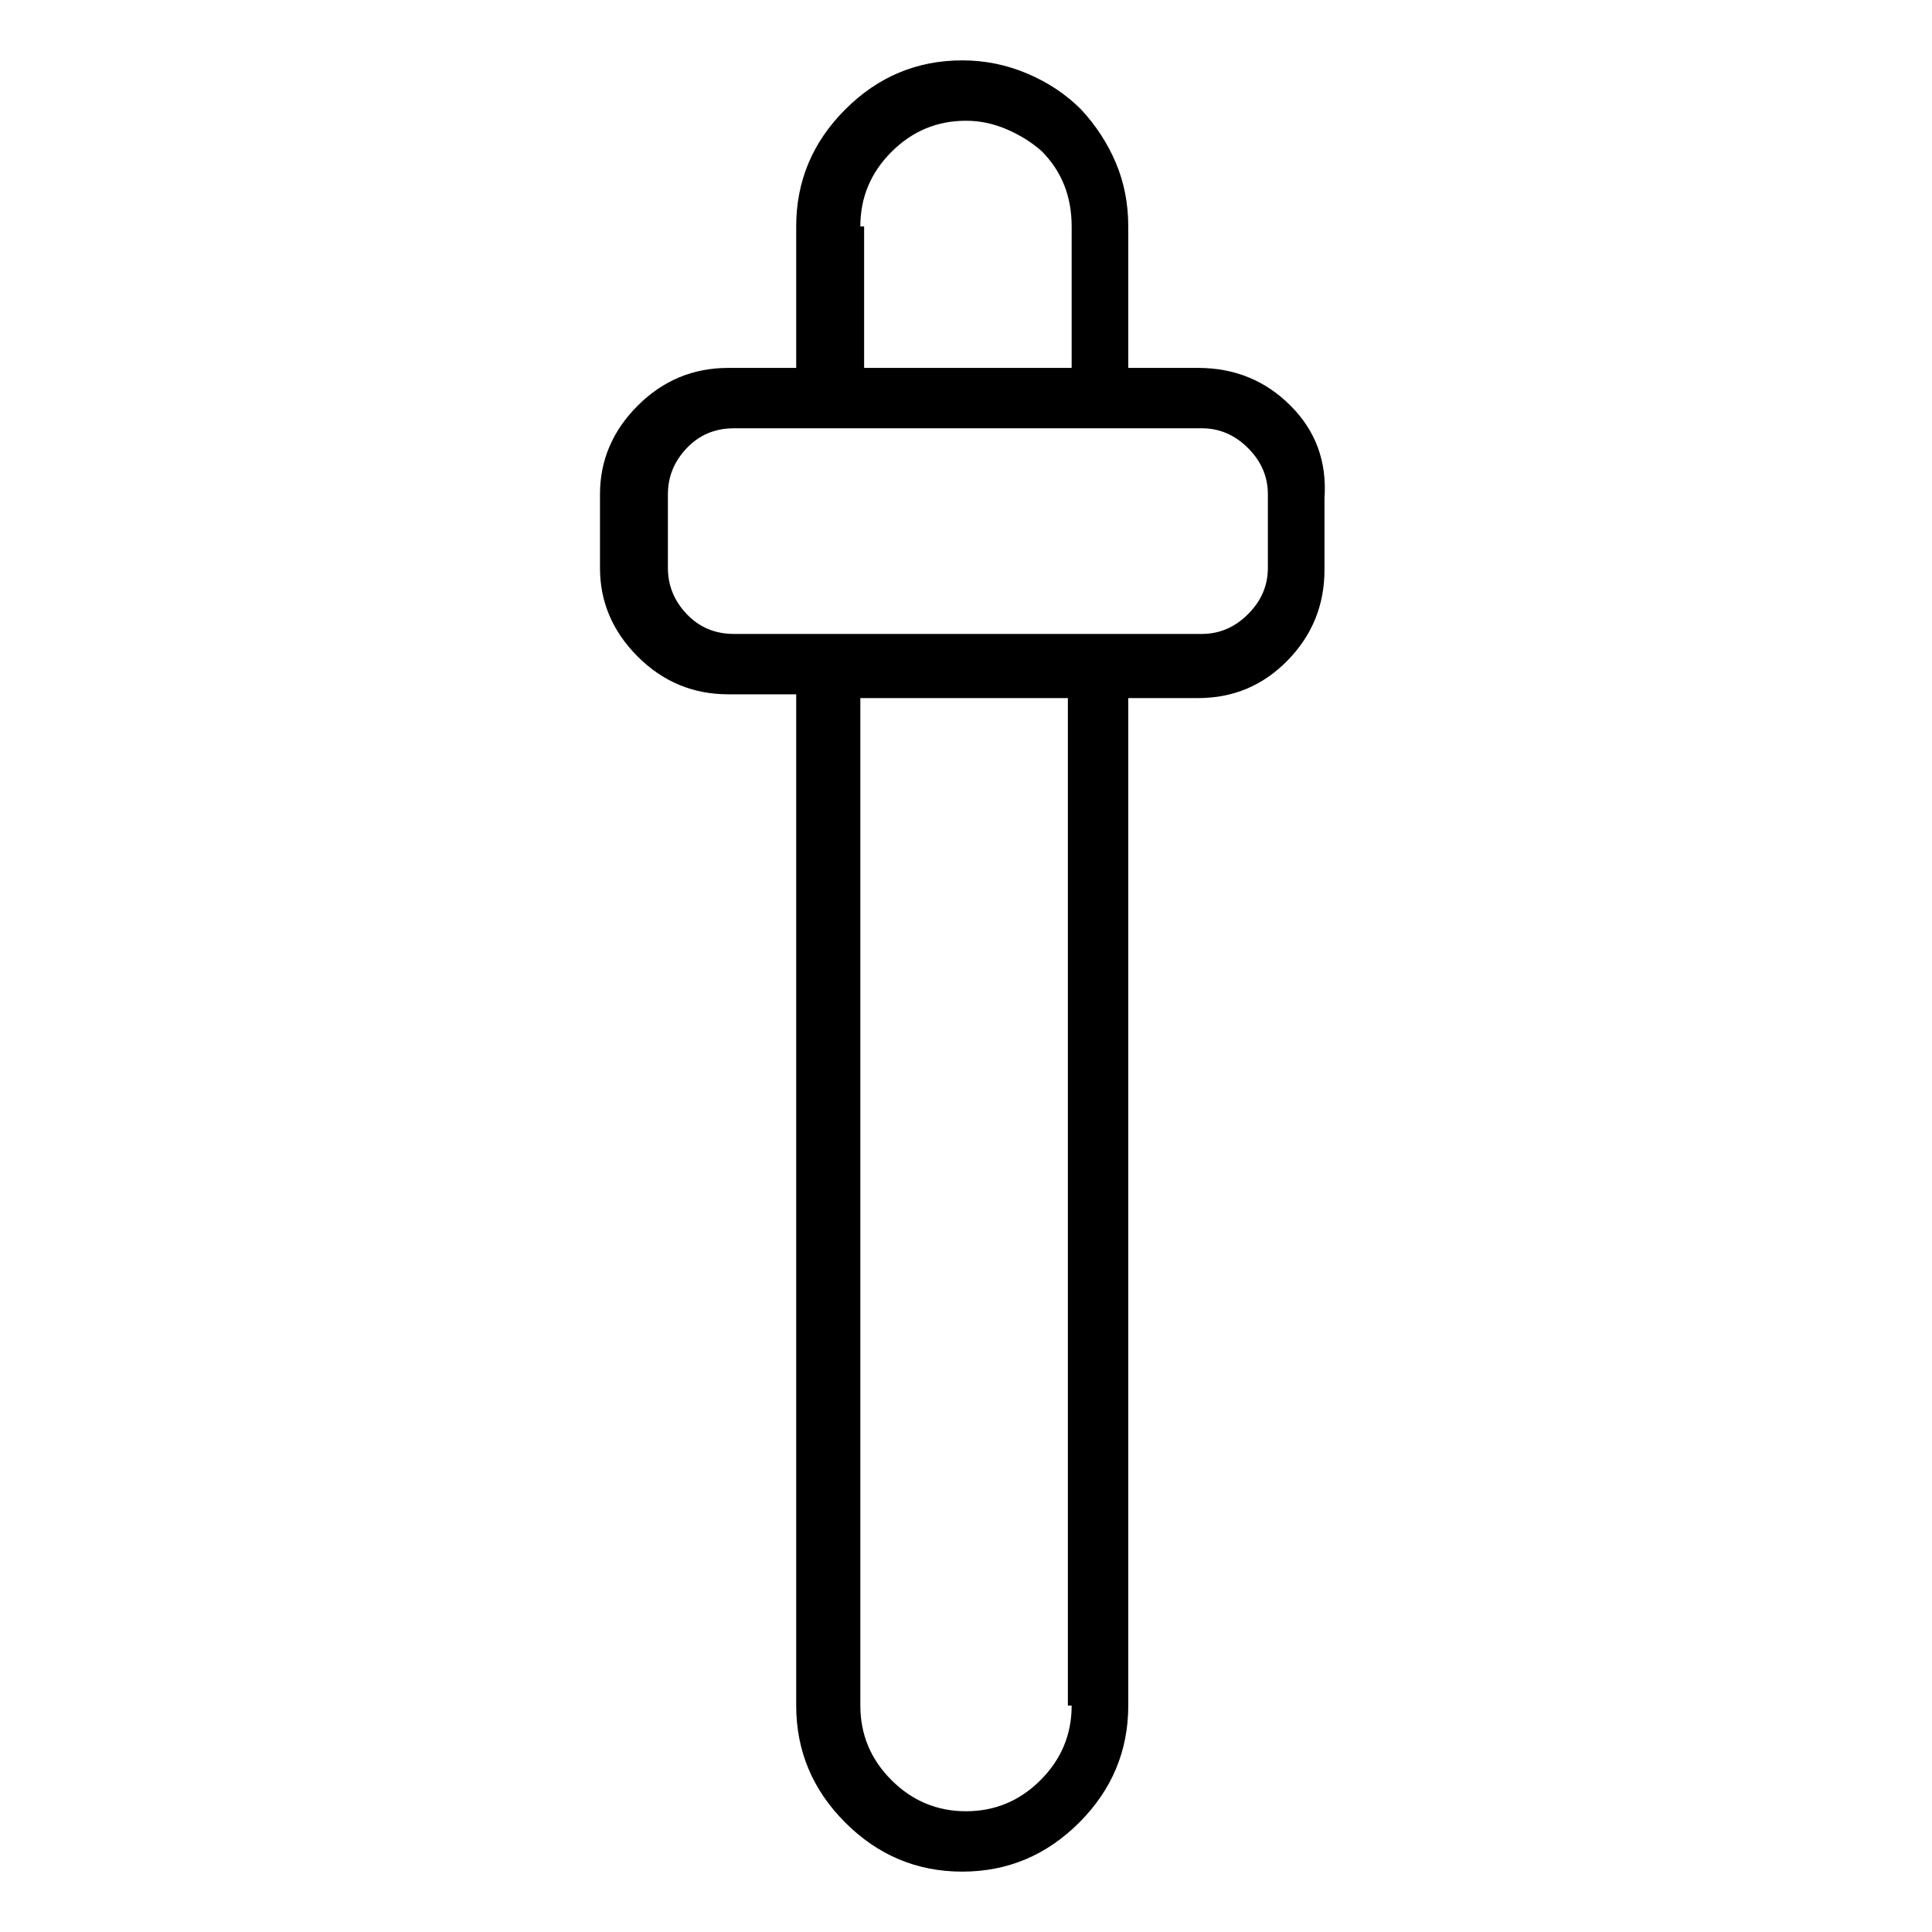 <svg viewBox="0 0 1024 1024" xmlns="http://www.w3.org/2000/svg">
  <path transform="scale(1, -1) translate(0, -960)" fill="currentColor" d="M635 765h-37v75q0 18 -6.5 33.5t-18.5 28.5q-12 12 -28.5 19t-34.5 7q-36 0 -62 -26t-26 -62v-75h-36q-28 0 -48 -20t-20 -47v-39q0 -27 20 -47t48 -20h36v-536q0 -36 26 -62t62 -26t62 26t26 62v534h37q28 0 47.5 20t19.5 48v38q2 29 -18 49t-49 20zM456 840 q0 23 16.5 39.5t39.5 16.5q11 0 21.5 -4.5t18.5 -11.5q8 -8 12 -18t4 -22v-75h-110v75h-2zM568 56q0 -23 -16.5 -39.5t-39.5 -16.5t-39.5 16.5t-16.5 39.5v534h110v-534h2zM672 659q0 -14 -10.5 -24.5t-24.5 -10.5h-248q-15 0 -25 10.5t-10 24.5v39q0 14 10 24.5t25 10.5 h248q14 0 24.5 -10.5t10.5 -24.5v-39z" />
</svg>